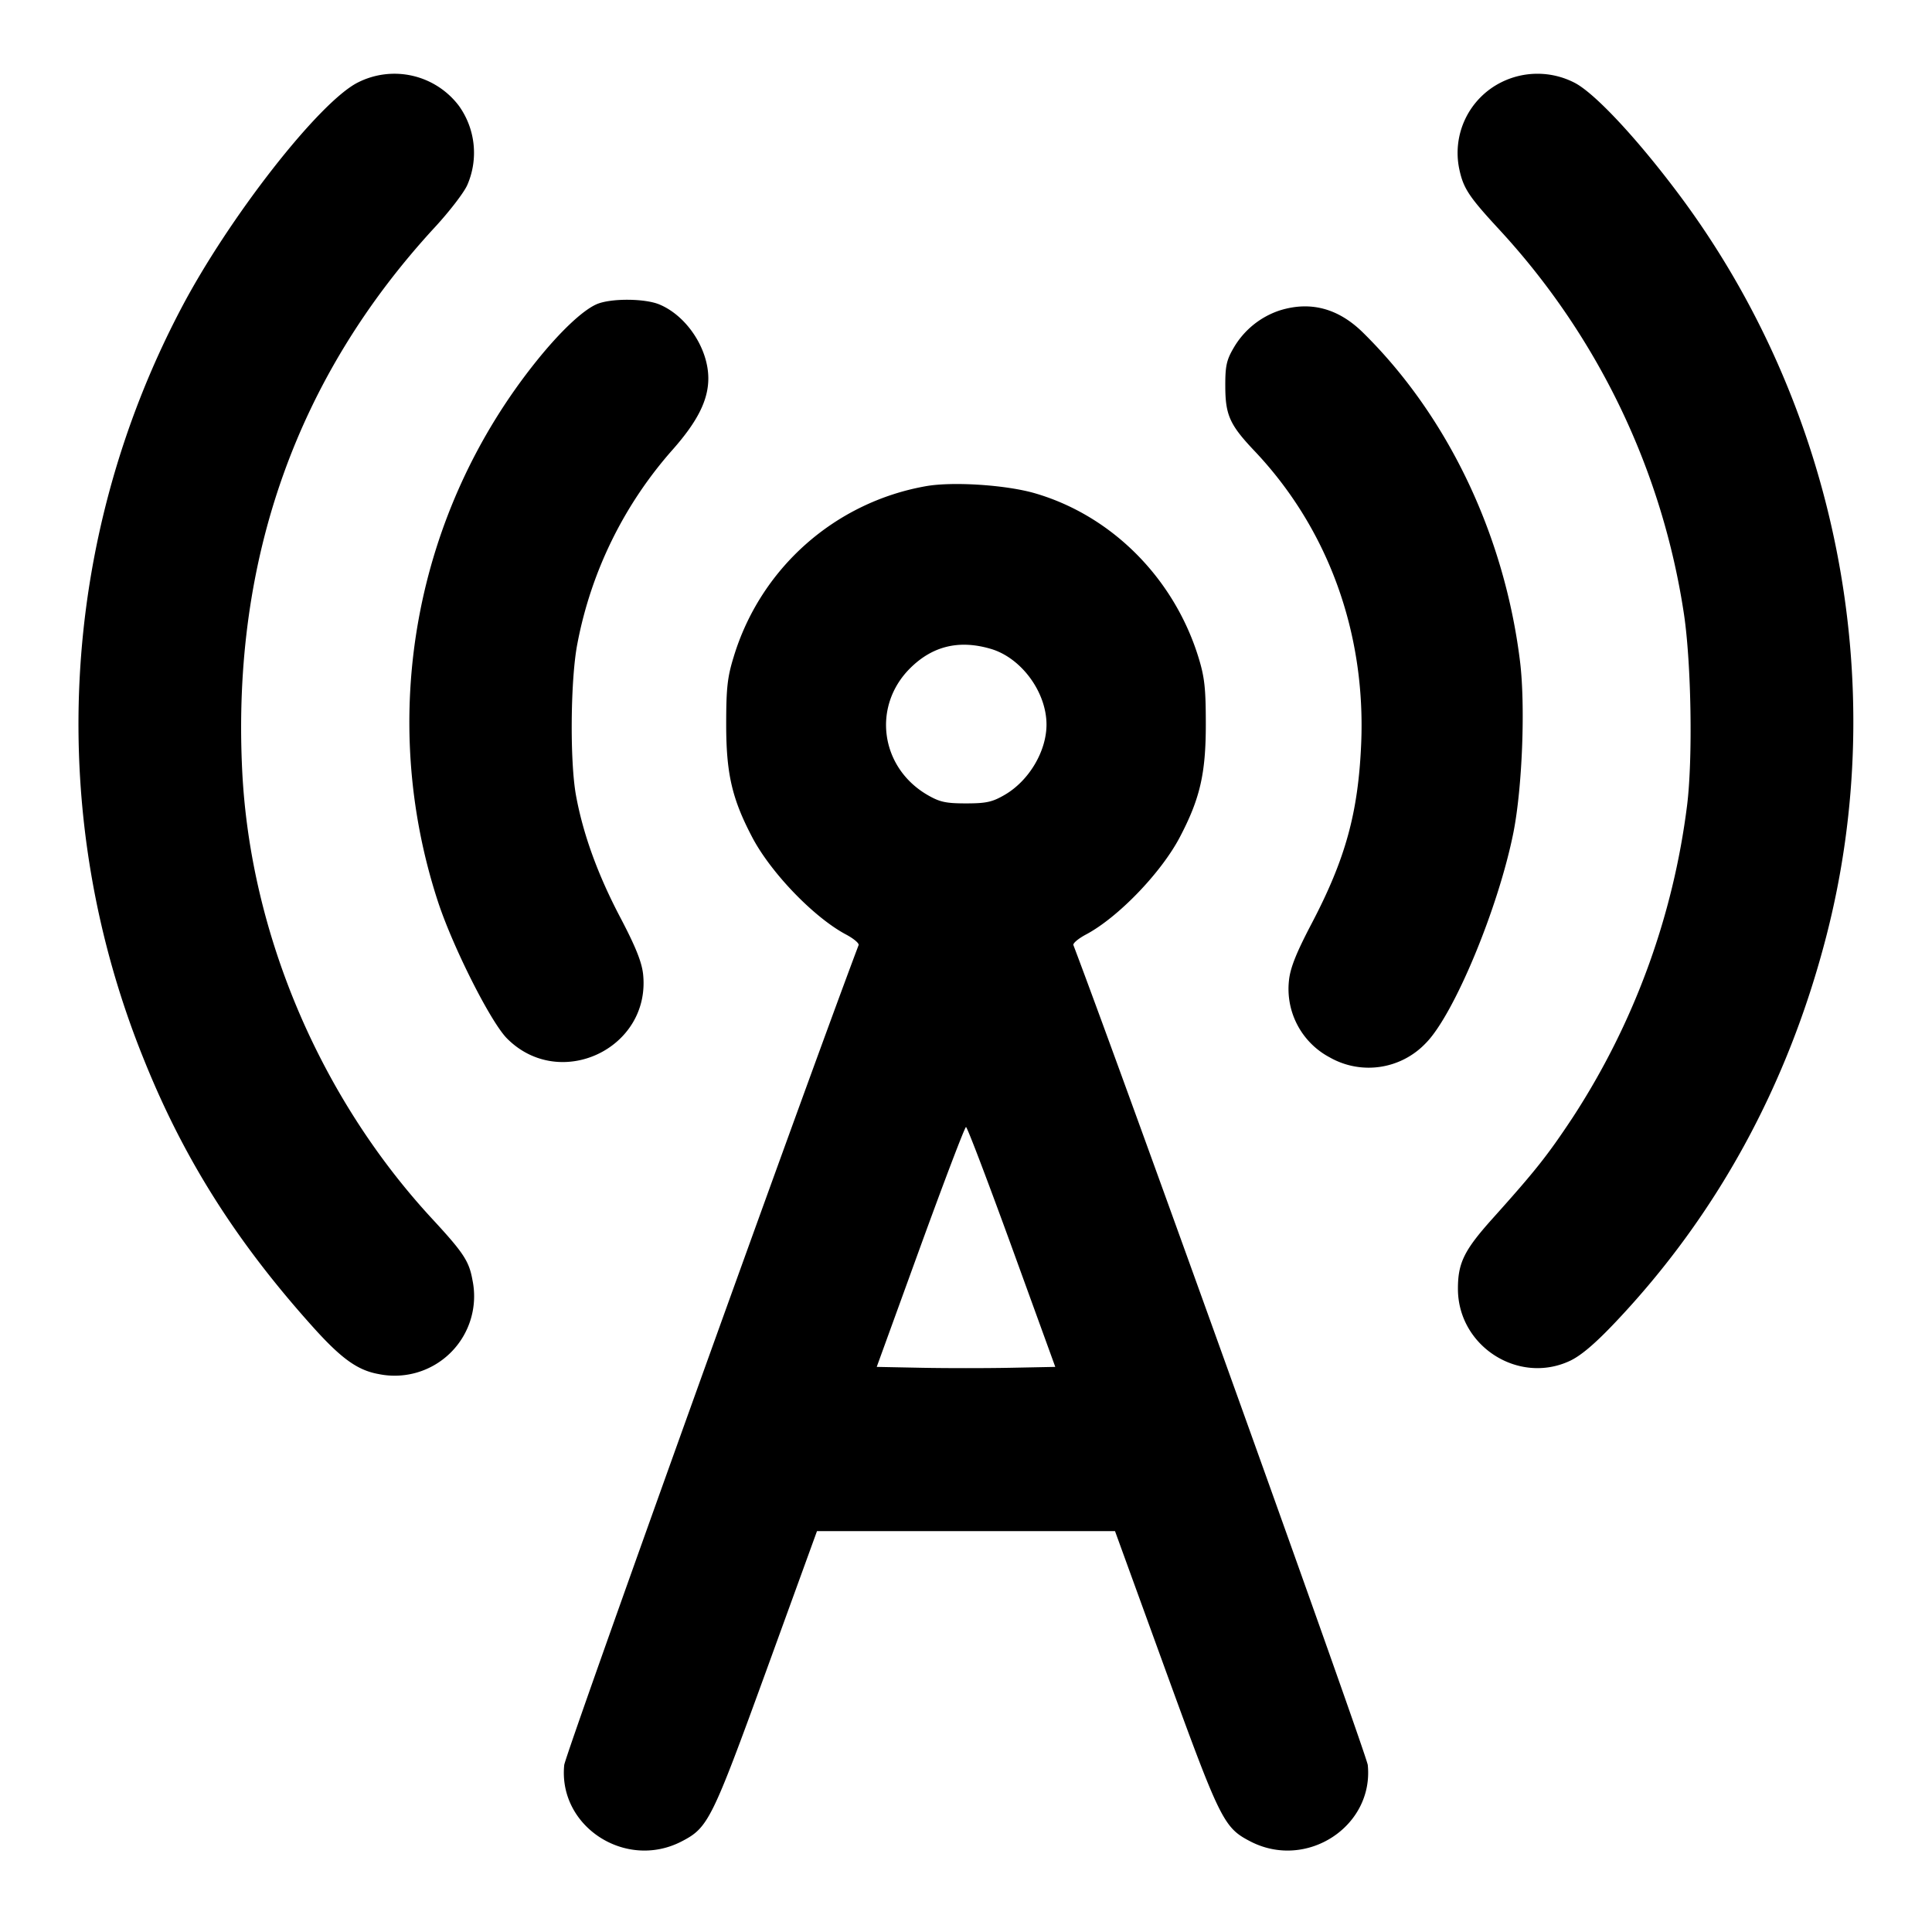 <svg xmlns="http://www.w3.org/2000/svg" width="24" height="24" fill="none" stroke="currentColor" stroke-width="2" stroke-linecap="round" stroke-linejoin="round" class="lucide lucide-radio-tower"><path d="M4.447 1.024c-.48.239-1.607 1.681-2.201 2.816a11.087 11.087 0 0 0-.459 9.32c.495 1.234 1.149 2.268 2.11 3.335.346.384.547.528.806.574a.987.987 0 0 0 1.166-1.168c-.042-.235-.11-.338-.501-.761-1.399-1.513-2.264-3.558-2.36-5.58-.125-2.614.679-4.877 2.393-6.736.181-.196.363-.432.404-.526a1.001 1.001 0 0 0-.104-.983 1.004 1.004 0 0 0-1.254-.291m14.197.001a.98.98 0 0 0-.516 1.077c.051.239.119.342.504.758a9.012 9.012 0 0 1 2.288 4.777c.09.614.109 1.788.038 2.364a9.198 9.198 0 0 1-1.422 3.882c-.315.475-.459.657-1 1.26-.351.392-.427.549-.425.877.007.706.753 1.182 1.389.886.138-.064.315-.214.571-.485 1.256-1.327 2.135-2.934 2.613-4.779.818-3.156.135-6.603-1.83-9.23-.524-.7-1.052-1.264-1.3-1.387a1.006 1.006 0 0 0-.91 0M7.412 3.779c-.172.075-.448.334-.742.699a7.165 7.165 0 0 0-1.229 6.724c.186.566.656 1.498.859 1.7.656.656 1.784.123 1.689-.798-.016-.152-.092-.342-.283-.706-.281-.534-.463-1.037-.551-1.518-.078-.43-.068-1.453.018-1.887A5.06 5.06 0 0 1 8.361 5.58c.307-.349.438-.612.438-.88 0-.37-.269-.777-.608-.918-.183-.076-.606-.078-.779-.003m8.483.078a1.04 1.04 0 0 0-.567.459c-.092.156-.108.229-.107.484.001.356.056.478.36.799.915.964 1.387 2.259 1.328 3.641-.037.858-.195 1.431-.616 2.234-.191.364-.265.55-.281.706a.962.962 0 0 0 .506.955.978.978 0 0 0 1.192-.175c.351-.351.904-1.681 1.091-2.622.11-.559.149-1.573.081-2.124-.194-1.572-.899-3.048-1.951-4.083-.307-.302-.654-.394-1.036-.274M11.499 6.04a3.05 3.05 0 0 0-2.385 2.12c-.078.252-.093.387-.093.84 0 .609.072.922.323 1.4.232.442.768.998 1.166 1.209.094.05.164.109.156.131-.708 1.878-3.644 10.055-3.657 10.186-.076.762.76 1.308 1.456.95.333-.172.374-.254 1.054-2.122l.63-1.734h3.702l.63 1.734c.68 1.868.721 1.95 1.054 2.122.696.358 1.532-.188 1.456-.95-.013-.13-3.021-8.51-3.657-10.186-.008-.022.062-.081.156-.131.398-.211.934-.767 1.166-1.209.251-.478.323-.791.323-1.4 0-.453-.015-.588-.093-.84-.305-.981-1.076-1.753-2.025-2.031-.361-.106-1.029-.149-1.362-.089m.811 2.021c.378.112.69.537.69.94 0 .33-.216.695-.516.871-.156.091-.23.108-.484.108s-.328-.017-.484-.108c-.581-.342-.683-1.098-.212-1.569.279-.279.612-.359 1.006-.242m.258 7.429.541 1.49-.555.011c-.305.006-.803.006-1.108 0l-.555-.011.541-1.49c.298-.819.553-1.49.568-1.49.015 0 .27.671.568 1.49" fill-rule="evenodd" fill="#000" stroke="none"/></svg>
